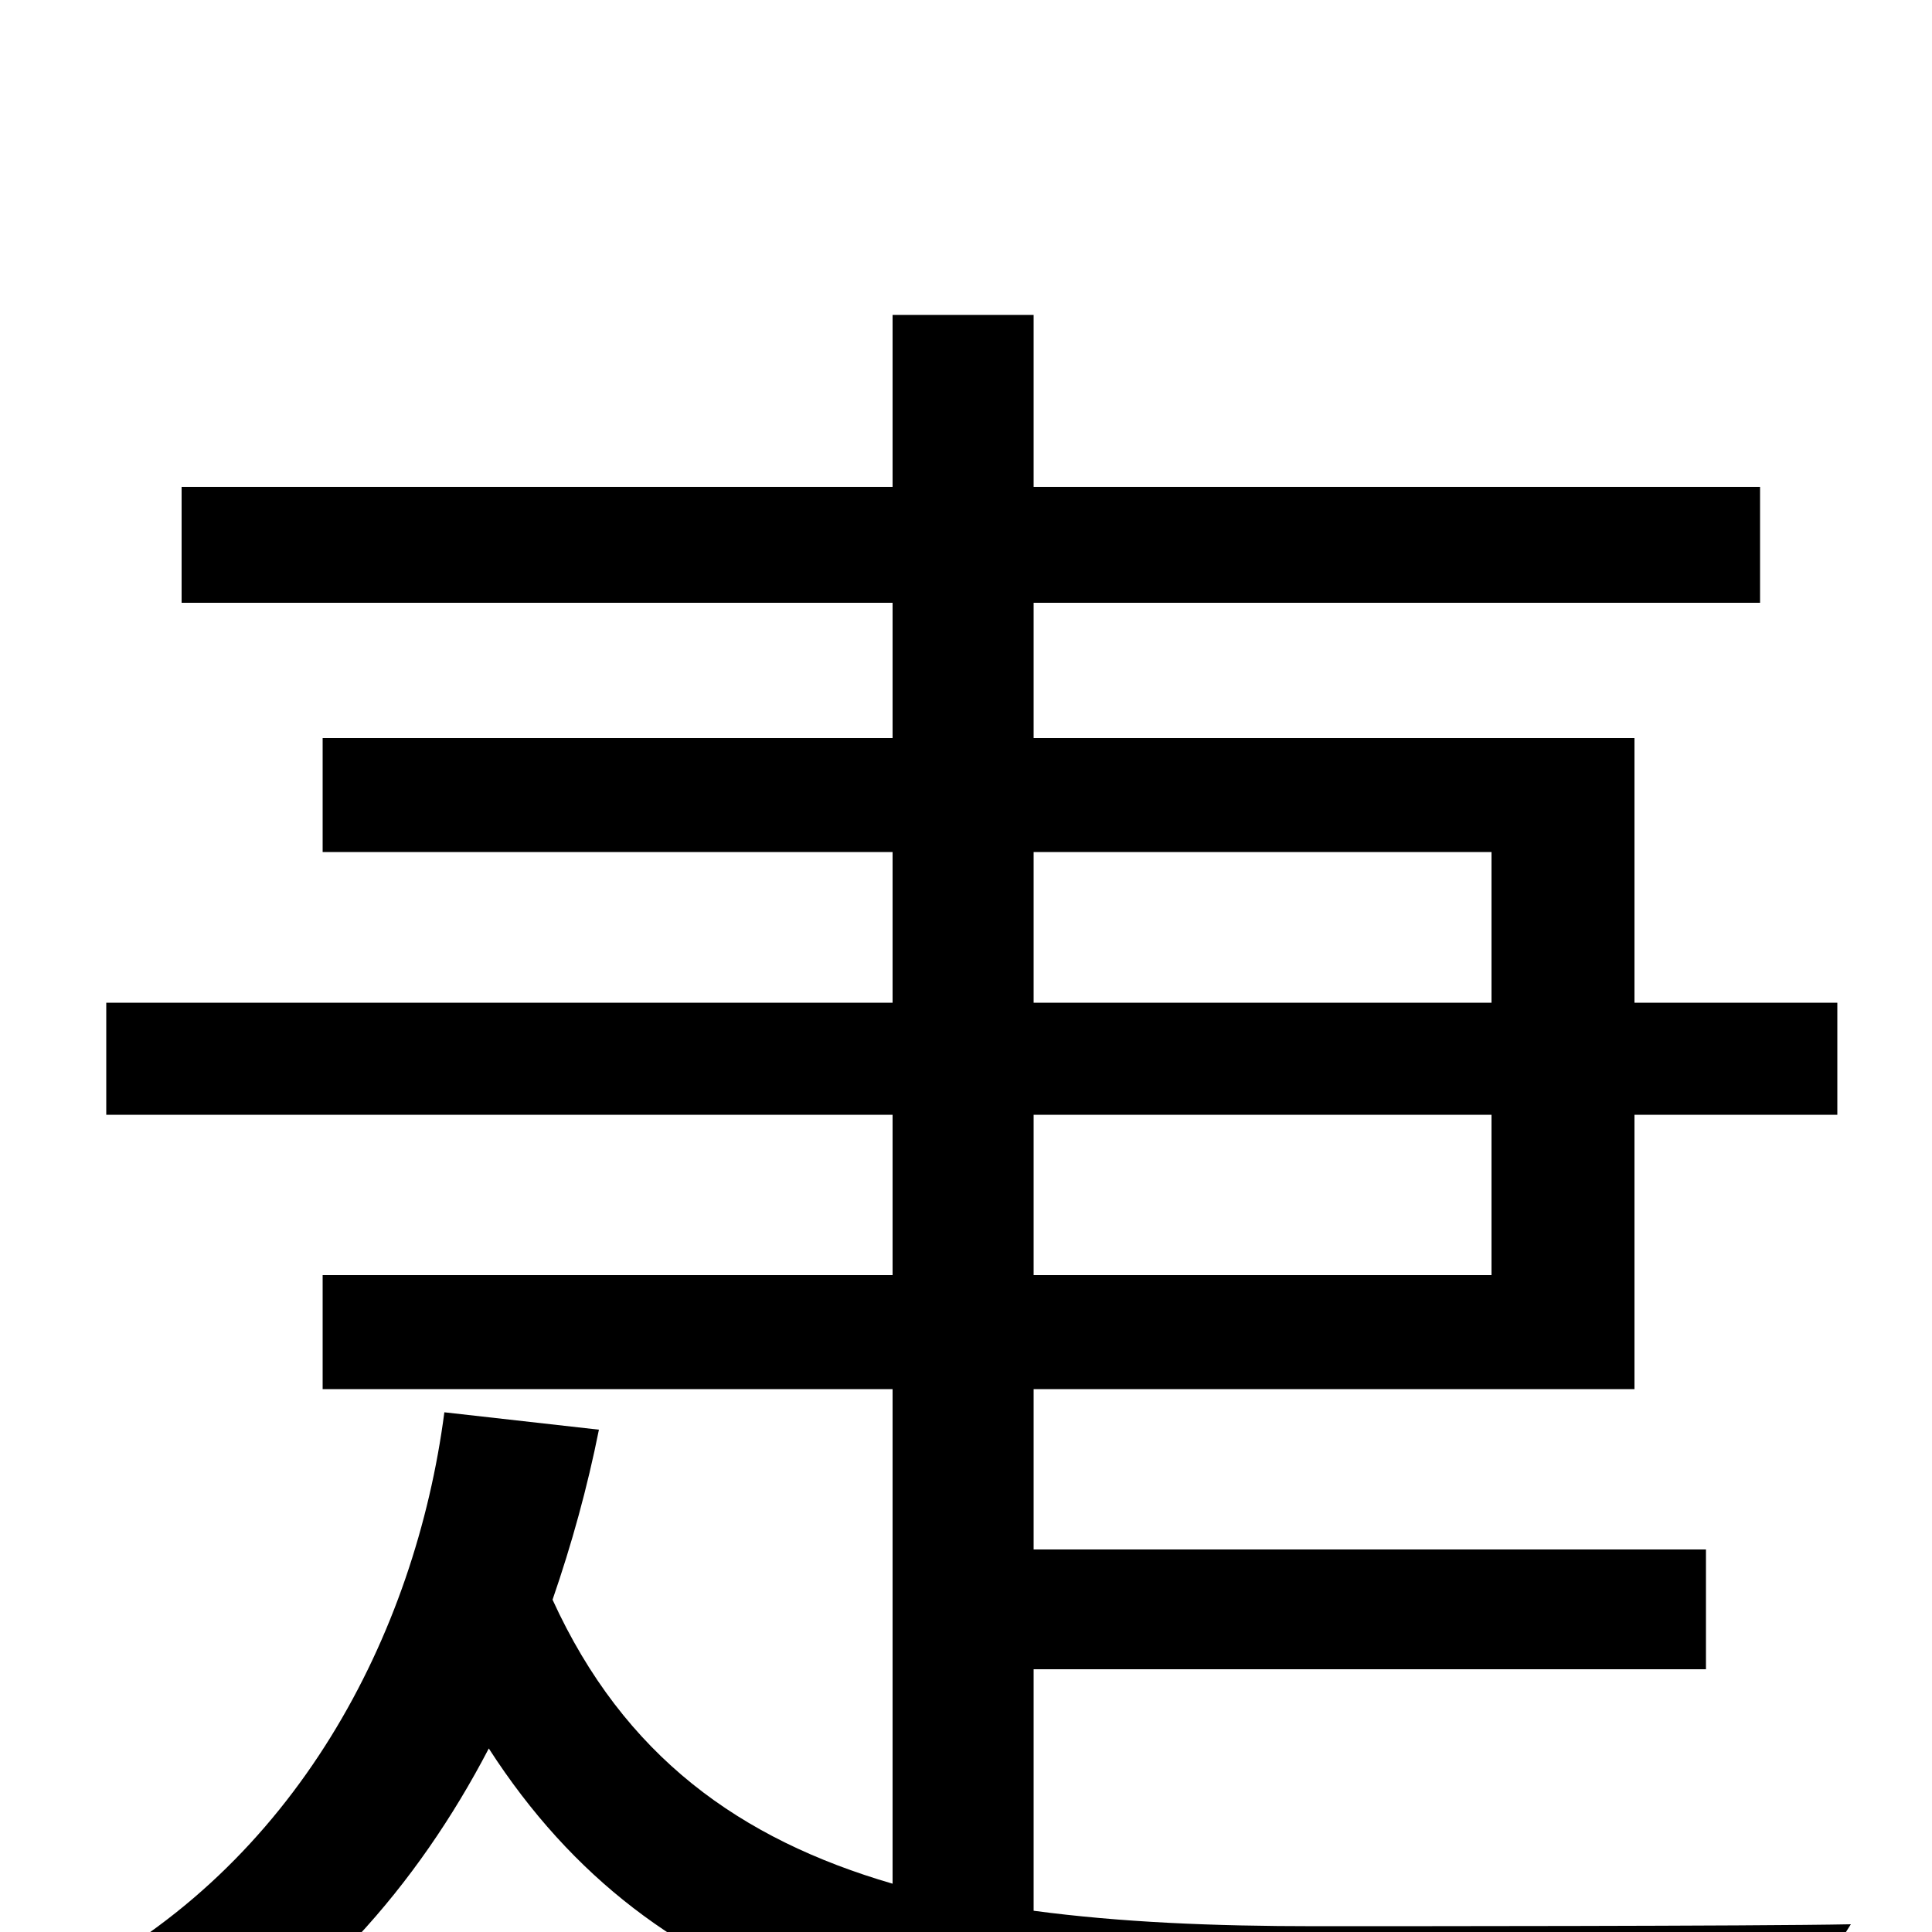 <svg xmlns="http://www.w3.org/2000/svg" viewBox="0 -1000 1000 1000">
	<path fill="#000000" d="M535 -423H772V-340H535ZM535 -559H772V-481H535ZM535 -136H883V-198H535V-281H846V-423H951V-481H846V-618H535V-688H911V-748H535V-837H462V-748H94V-688H462V-618H167V-559H462V-481H55V-423H462V-340H167V-281H462V-25C383 -48 323 -91 286 -172C296 -201 304 -230 310 -260L230 -269C215 -154 153 -34 35 26C52 38 78 63 89 77C162 38 216 -24 253 -95C340 40 477 69 677 69H930C934 47 946 14 958 -4C909 -3 718 -3 681 -3C628 -3 580 -5 535 -11Z"/>
</svg>